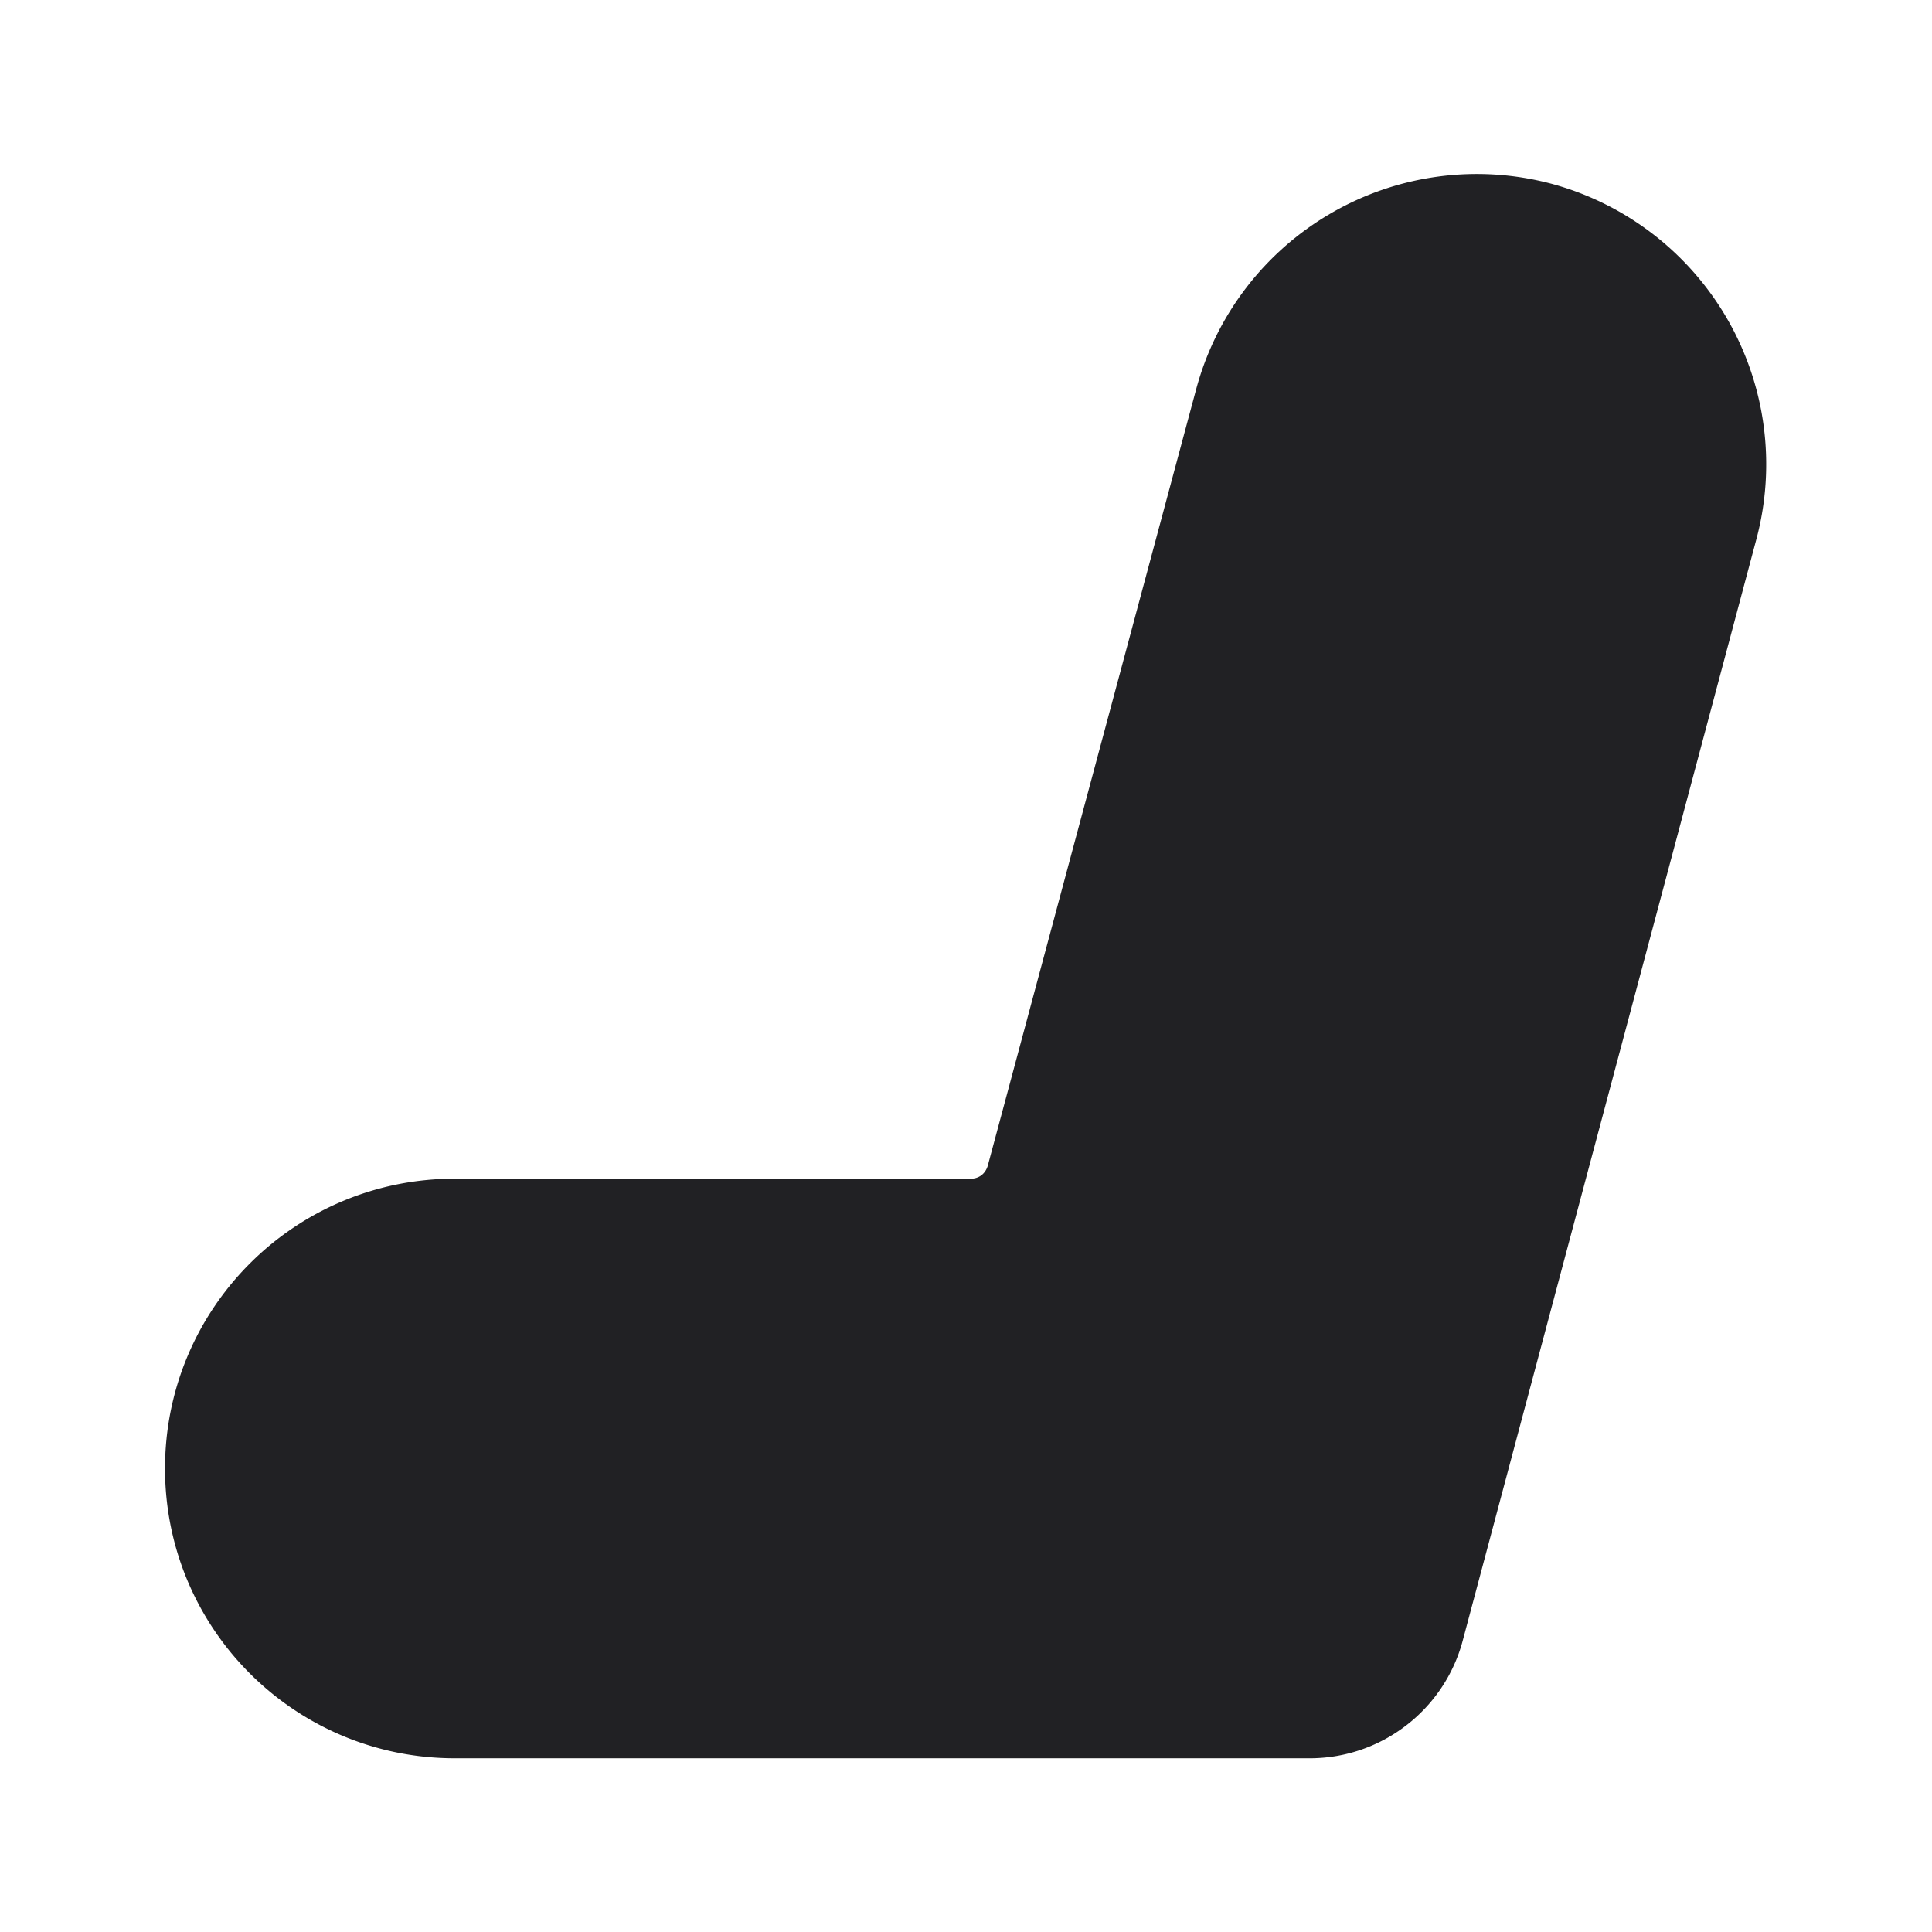 <svg xmlns="http://www.w3.org/2000/svg" width="24" height="24" fill="none"><path fill="#212124" fill-rule="evenodd" d="M19.27 2.282a3.61 3.61 0 0 0-4.41 2.55l-2.59 9.65c-.03.1-.11.16-.21.16H5.65c-1.99 0-3.6 1.61-3.6 3.6s1.61 3.6 3.6 3.6h10.62c.89 0 1.67-.6 1.9-1.46l3.65-13.69a3.61 3.61 0 0 0-2.55-4.41Z" clip-rule="evenodd"/></svg>